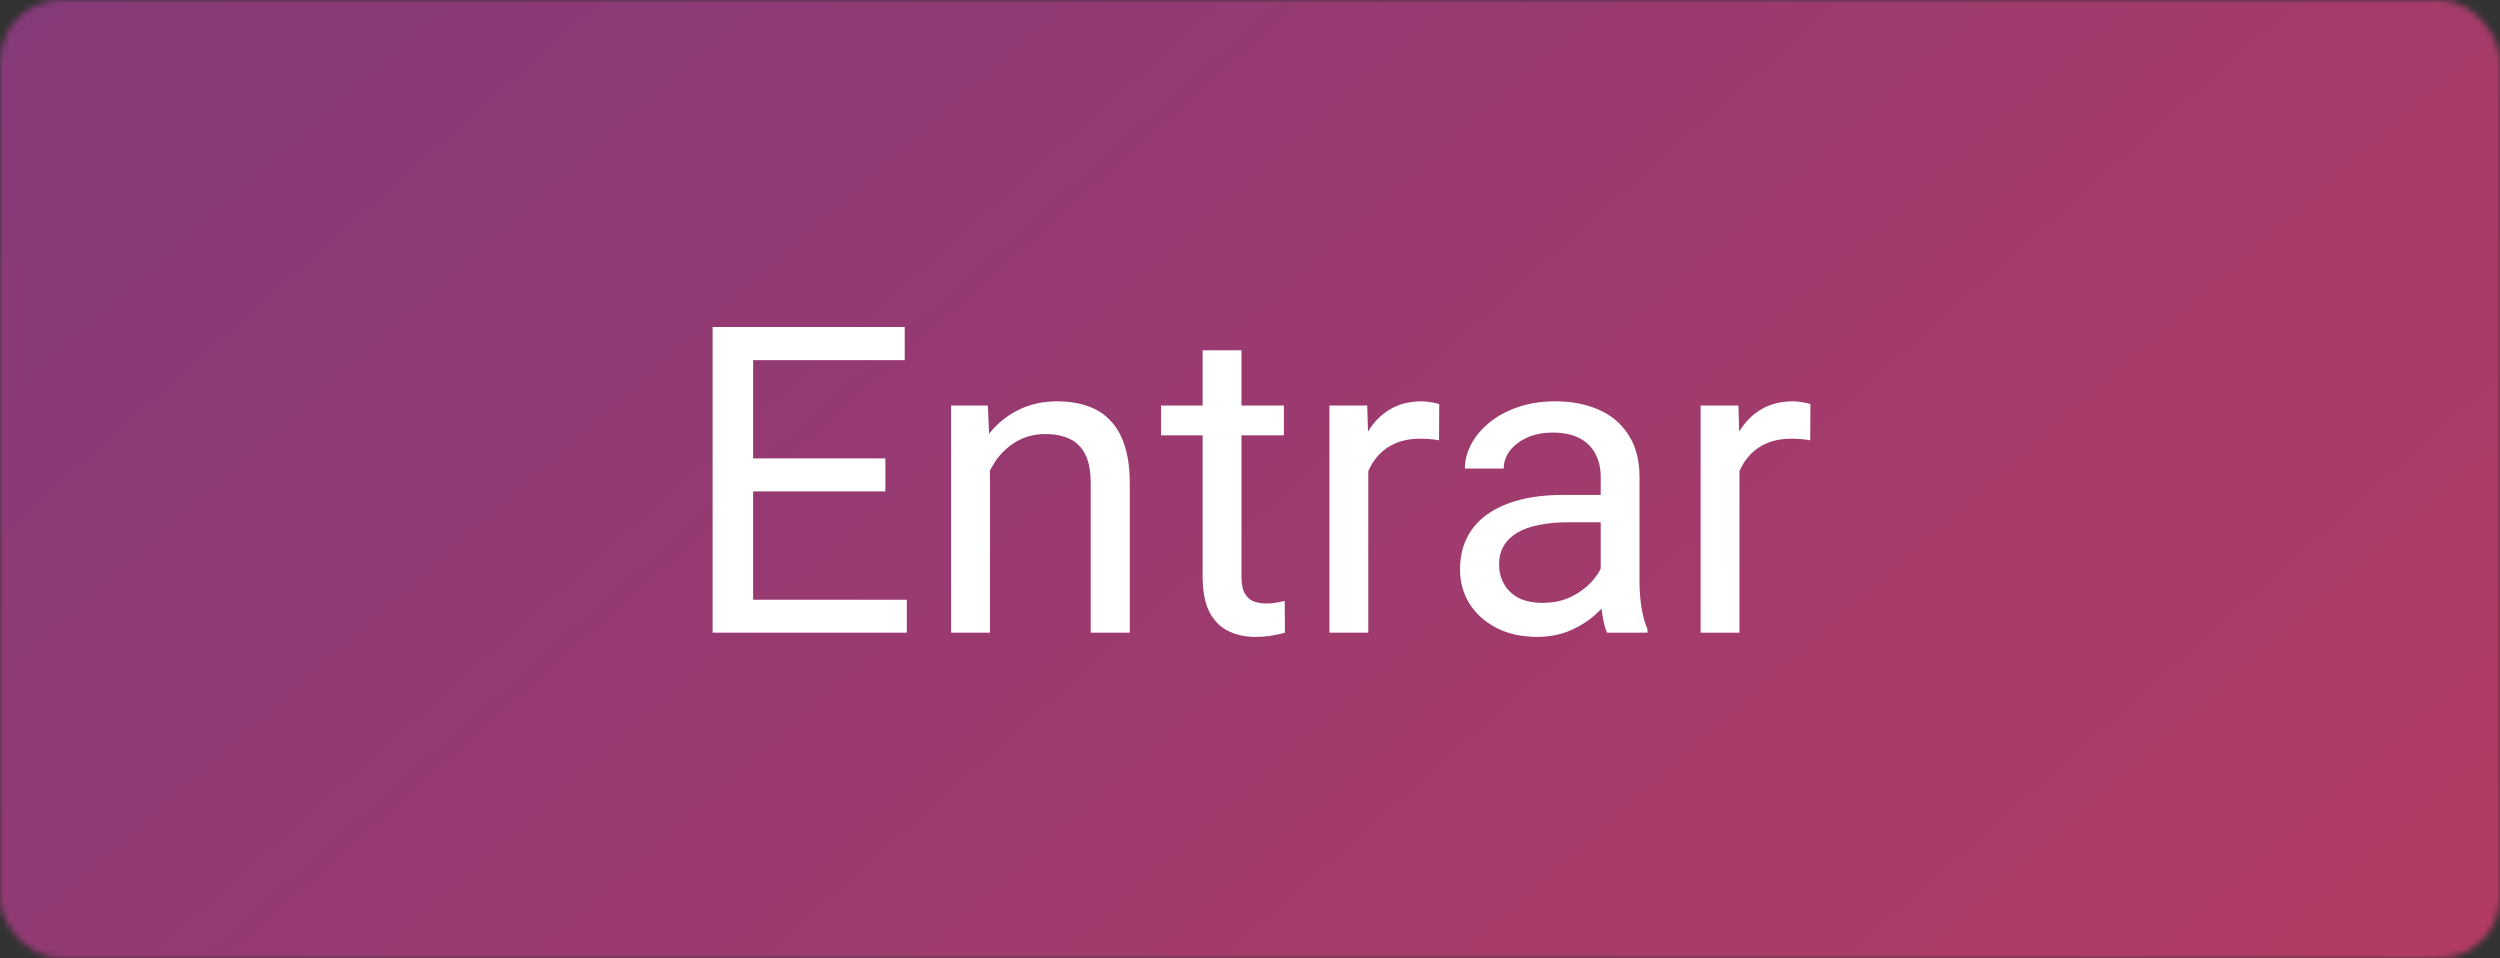 <svg width="407" height="156" viewBox="0 0 407 156" fill="none" xmlns="http://www.w3.org/2000/svg">
<rect x="0" y="0" width="407" height="156" fill="#333333" stroke="none"/>
<mask id="mask0_6_4" style="mask-type:alpha" maskUnits="userSpaceOnUse" x="0" y="0" width="407" height="156">
<rect width="407" height="156" rx="10" fill="#D9D9D9"/>
</mask>
<g mask="url(#mask0_6_4)">
<path d="M768 -190H-361C-366.523 -190 -371 -185.523 -371 -180V362C-371 367.523 -366.523 372 -361 372H768C773.523 372 778 367.523 778 362V-180C778 -185.523 773.523 -190 768 -190Z" fill="url(#paint0_linear_6_4)"/>
<path d="M147.629 97.634V103H121.276V97.634H147.629ZM122.609 53.234V103H116.013V53.234H122.609ZM144.143 74.631V79.997H121.276V74.631H144.143ZM147.287 53.234V58.635H121.276V53.234H147.287ZM161.164 73.913V103H154.841V66.018H160.822L161.164 73.913ZM159.66 83.107L157.028 83.005C157.051 80.476 157.427 78.14 158.156 75.998C158.885 73.833 159.911 71.954 161.232 70.358C162.554 68.763 164.126 67.533 165.949 66.667C167.795 65.778 169.834 65.334 172.067 65.334C173.89 65.334 175.531 65.585 176.989 66.086C178.448 66.564 179.689 67.339 180.715 68.41C181.763 69.481 182.561 70.871 183.107 72.58C183.654 74.266 183.928 76.329 183.928 78.767V103H177.57V78.698C177.57 76.761 177.285 75.212 176.716 74.05C176.146 72.865 175.314 72.01 174.221 71.486C173.127 70.939 171.783 70.666 170.188 70.666C168.615 70.666 167.18 70.996 165.881 71.657C164.605 72.318 163.5 73.23 162.565 74.392C161.654 75.554 160.936 76.887 160.412 78.391C159.911 79.872 159.66 81.444 159.66 83.107ZM209.016 66.018V70.871H189.021V66.018H209.016ZM195.788 57.028H202.111V93.84C202.111 95.093 202.305 96.039 202.692 96.677C203.08 97.315 203.581 97.736 204.196 97.941C204.812 98.147 205.472 98.249 206.179 98.249C206.703 98.249 207.25 98.204 207.819 98.112C208.412 97.998 208.856 97.907 209.152 97.839L209.187 103C208.685 103.16 208.024 103.308 207.204 103.444C206.407 103.604 205.438 103.684 204.299 103.684C202.749 103.684 201.325 103.376 200.026 102.761C198.728 102.146 197.691 101.12 196.916 99.685C196.164 98.226 195.788 96.267 195.788 93.806V57.028ZM222.756 71.828V103H216.433V66.018H222.585L222.756 71.828ZM234.309 65.812L234.274 71.691C233.75 71.578 233.249 71.509 232.771 71.486C232.315 71.441 231.791 71.418 231.198 71.418C229.74 71.418 228.452 71.646 227.336 72.102C226.219 72.557 225.274 73.195 224.499 74.016C223.724 74.836 223.109 75.816 222.653 76.955C222.22 78.072 221.936 79.302 221.799 80.647L220.021 81.672C220.021 79.439 220.238 77.342 220.671 75.383C221.127 73.423 221.822 71.691 222.756 70.188C223.69 68.661 224.875 67.476 226.311 66.633C227.769 65.767 229.501 65.334 231.506 65.334C231.962 65.334 232.486 65.391 233.078 65.505C233.671 65.596 234.081 65.699 234.309 65.812ZM260.593 96.677V77.639C260.593 76.18 260.297 74.916 259.704 73.845C259.134 72.751 258.269 71.908 257.106 71.315C255.944 70.723 254.509 70.427 252.8 70.427C251.205 70.427 249.803 70.7 248.596 71.247C247.411 71.794 246.477 72.512 245.793 73.4C245.132 74.289 244.802 75.246 244.802 76.272H238.479C238.479 74.95 238.82 73.64 239.504 72.341C240.188 71.042 241.167 69.868 242.443 68.82C243.742 67.749 245.292 66.906 247.092 66.291C248.915 65.653 250.943 65.334 253.176 65.334C255.865 65.334 258.234 65.79 260.285 66.701C262.359 67.613 263.977 68.991 265.139 70.837C266.324 72.66 266.916 74.95 266.916 77.707V94.934C266.916 96.164 267.019 97.474 267.224 98.864C267.451 100.254 267.782 101.451 268.215 102.453V103H261.618C261.299 102.271 261.049 101.302 260.866 100.095C260.684 98.864 260.593 97.725 260.593 96.677ZM261.687 80.578L261.755 85.022H255.363C253.563 85.022 251.957 85.17 250.544 85.466C249.131 85.739 247.946 86.161 246.989 86.731C246.032 87.3 245.303 88.018 244.802 88.884C244.3 89.727 244.05 90.718 244.05 91.857C244.05 93.019 244.312 94.079 244.836 95.036C245.36 95.993 246.146 96.757 247.194 97.326C248.265 97.873 249.576 98.147 251.125 98.147C253.062 98.147 254.771 97.736 256.252 96.916C257.733 96.096 258.907 95.093 259.772 93.908C260.661 92.723 261.14 91.573 261.208 90.456L263.908 93.498C263.749 94.455 263.316 95.515 262.609 96.677C261.903 97.839 260.957 98.955 259.772 100.026C258.61 101.075 257.22 101.952 255.603 102.658C254.007 103.342 252.207 103.684 250.202 103.684C247.696 103.684 245.497 103.194 243.605 102.214C241.737 101.234 240.279 99.924 239.23 98.283C238.205 96.62 237.692 94.763 237.692 92.712C237.692 90.73 238.08 88.986 238.854 87.482C239.629 85.956 240.746 84.691 242.204 83.689C243.662 82.663 245.417 81.888 247.468 81.364C249.519 80.84 251.809 80.578 254.338 80.578H261.687ZM283.186 71.828V103H276.862V66.018H283.015L283.186 71.828ZM294.738 65.812L294.704 71.691C294.18 71.578 293.679 71.509 293.2 71.486C292.744 71.441 292.22 71.418 291.628 71.418C290.17 71.418 288.882 71.646 287.766 72.102C286.649 72.557 285.703 73.195 284.929 74.016C284.154 74.836 283.539 75.816 283.083 76.955C282.65 78.072 282.365 79.302 282.229 80.647L280.451 81.672C280.451 79.439 280.668 77.342 281.101 75.383C281.556 73.423 282.251 71.691 283.186 70.188C284.12 68.661 285.305 67.476 286.74 66.633C288.199 65.767 289.93 65.334 291.936 65.334C292.391 65.334 292.915 65.391 293.508 65.505C294.1 65.596 294.51 65.699 294.738 65.812Z" fill="white"/>
</g>
<defs>
<linearGradient id="paint0_linear_6_4" x1="-371" y1="-190" x2="414.714" y2="694.655" gradientUnits="userSpaceOnUse">
<stop stop-color="#563A8E"/>
<stop offset="1" stop-color="#E43B4E"/>
</linearGradient>
</defs>
</svg>
